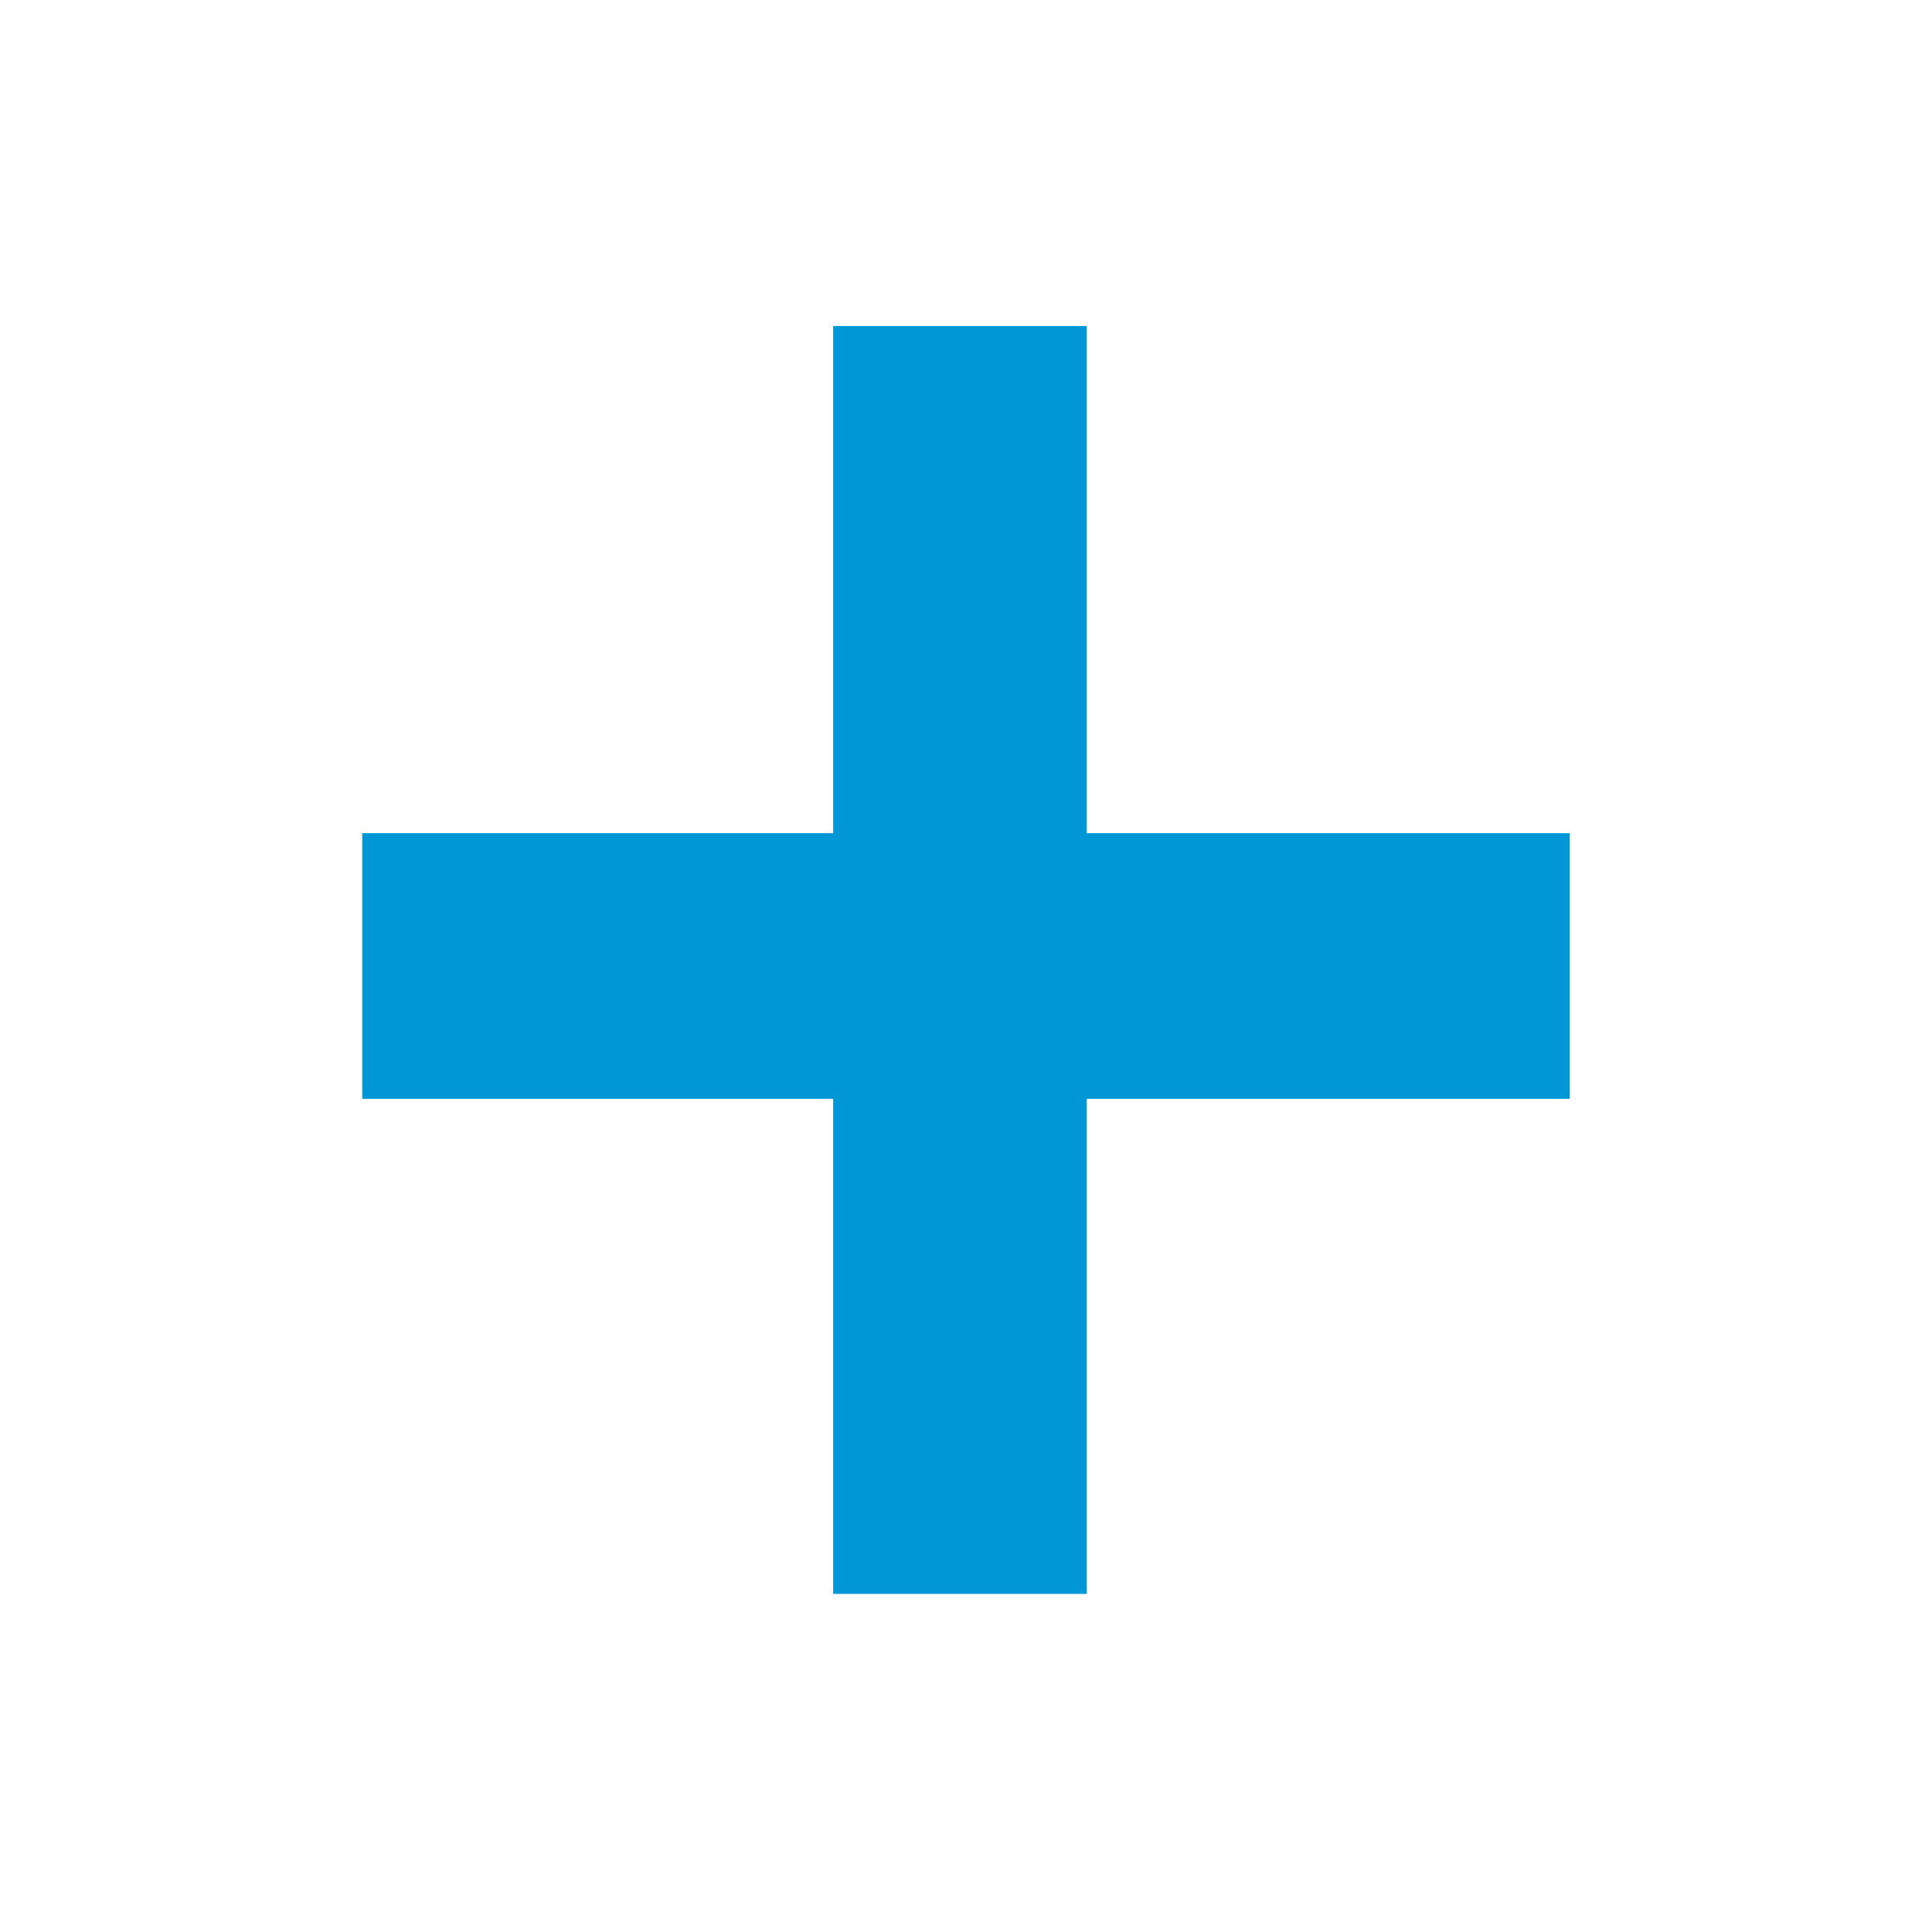 <?xml version="1.0" encoding="utf-8"?>
<!-- Generator: Adobe Illustrator 22.1.0, SVG Export Plug-In . SVG Version: 6.00 Build 0)  -->
<svg version="1.1" xmlns="http://www.w3.org/2000/svg" xmlns:xlink="http://www.w3.org/1999/xlink" x="0px" y="0px"
	 viewBox="0 0 16 16" style="enable-background:new 0 0 16 16;" xml:space="preserve">
<style type="text/css">
	.st0{display:none;}
	.st1{display:inline;}
	.st2{fill:none;}
	.st3{fill:#0097D6;stroke:#0097D6;stroke-miterlimit:10;}
</style>
<g id="Layer_1" class="st0">
	<g class="st1">
		<g>
			<rect class="st2" width="16" height="16"/>
		</g>
		<polygon id="XMLID_15_" class="st3" points="10.2,13 10.8,12.4 6.5,8 10.8,3.6 10.2,3 5.8,7.4 5.8,7.4 5.2,8 5.2,8 5.2,8 5.8,8.6 
			5.8,8.6 		"/>
	</g>
</g>
<g id="Layer_2">
	<g>
		<g>
			<rect class="st2" width="16" height="16"/>
		</g>
		<g>
			<rect x="7.4" y="3.2" class="st3" width="1.1" height="9.5"/>
			<rect x="3.5" y="7.4" class="st3" width="9" height="1.2"/>
		</g>
	</g>
</g>
</svg>
